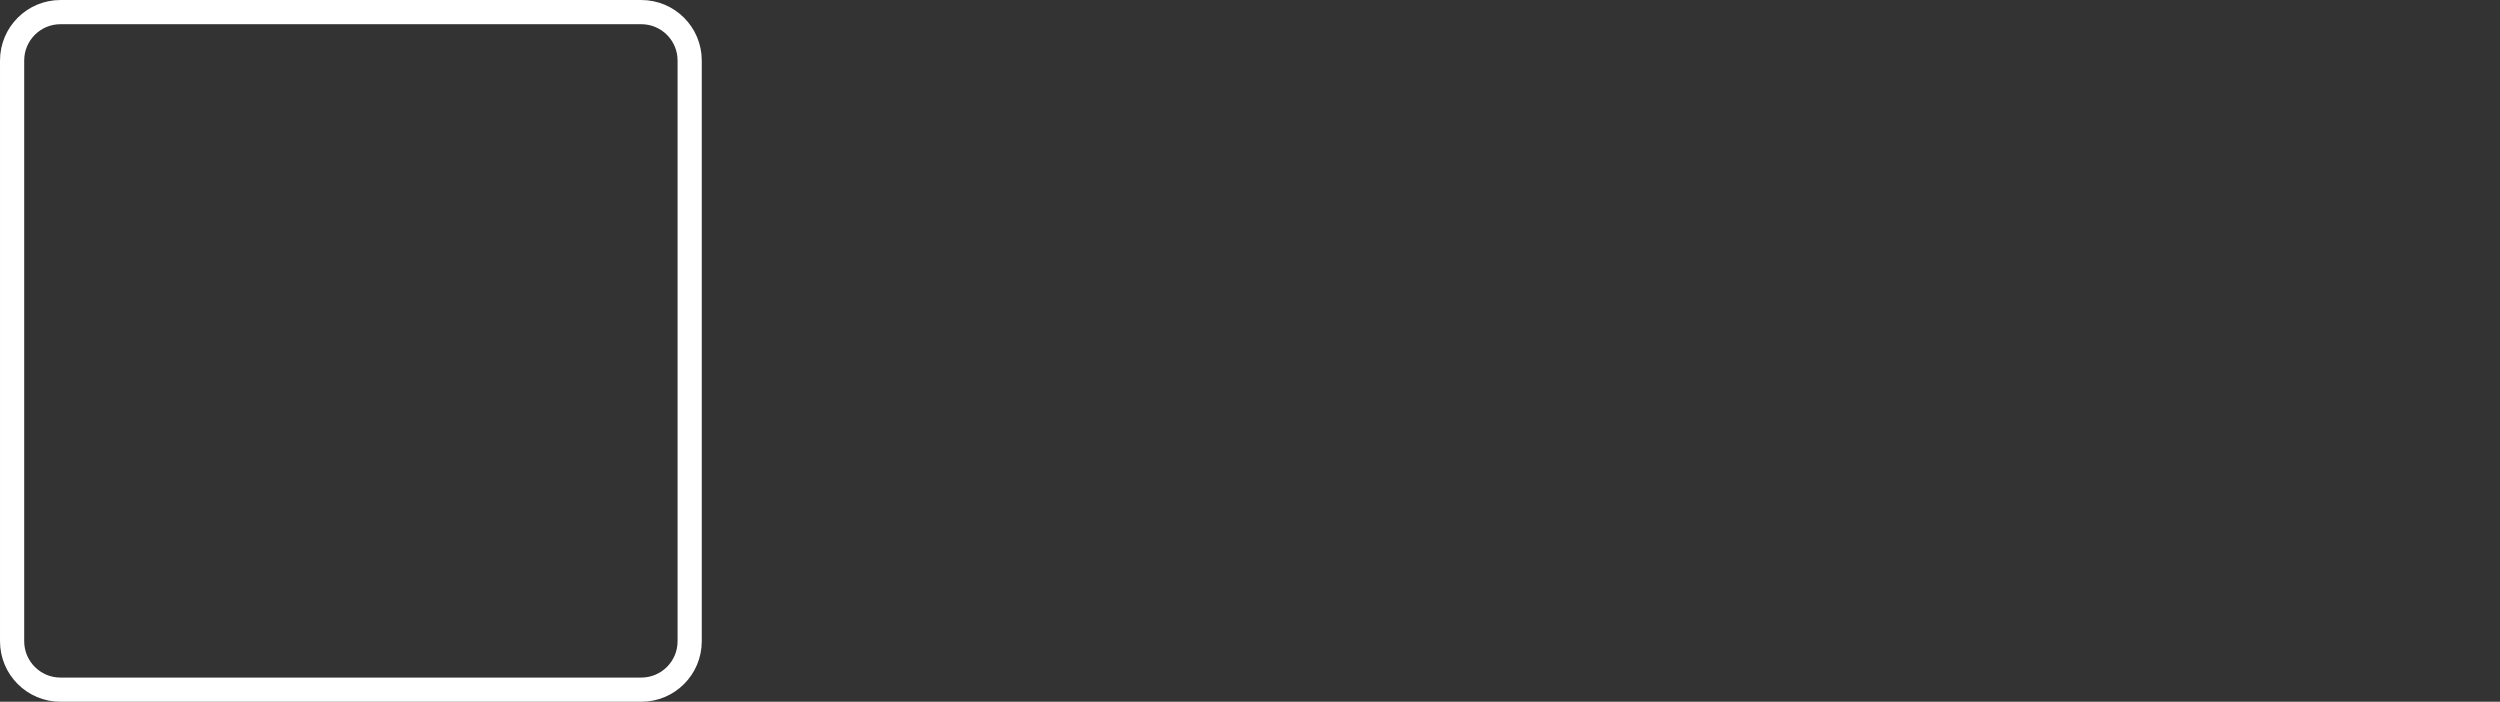 <!-- Generated by IcoMoon.io -->
<svg version="1.1" xmlns="http://www.w3.org/2000/svg" width="114" height="32" viewBox="0 0 114 32">
<rect x="0" y="0" width="114" height="32" fill="#333333" stroke="none"/>
<title>Logo</title>
<path fill="none" stroke="#fff" stroke-width="1.103" stroke-miterlimit="4" stroke-linecap="butt" stroke-linejoin="miter" d="M2.759 0.552h26.483c1.219 0 2.207 0.988 2.207 2.207v26.483c0 1.219-0.988 2.207-2.207 2.207h-26.483c-1.219 0-2.207-0.988-2.207-2.207v-26.483c0-1.219 0.988-2.207 2.207-2.207z"></path>
</svg>
